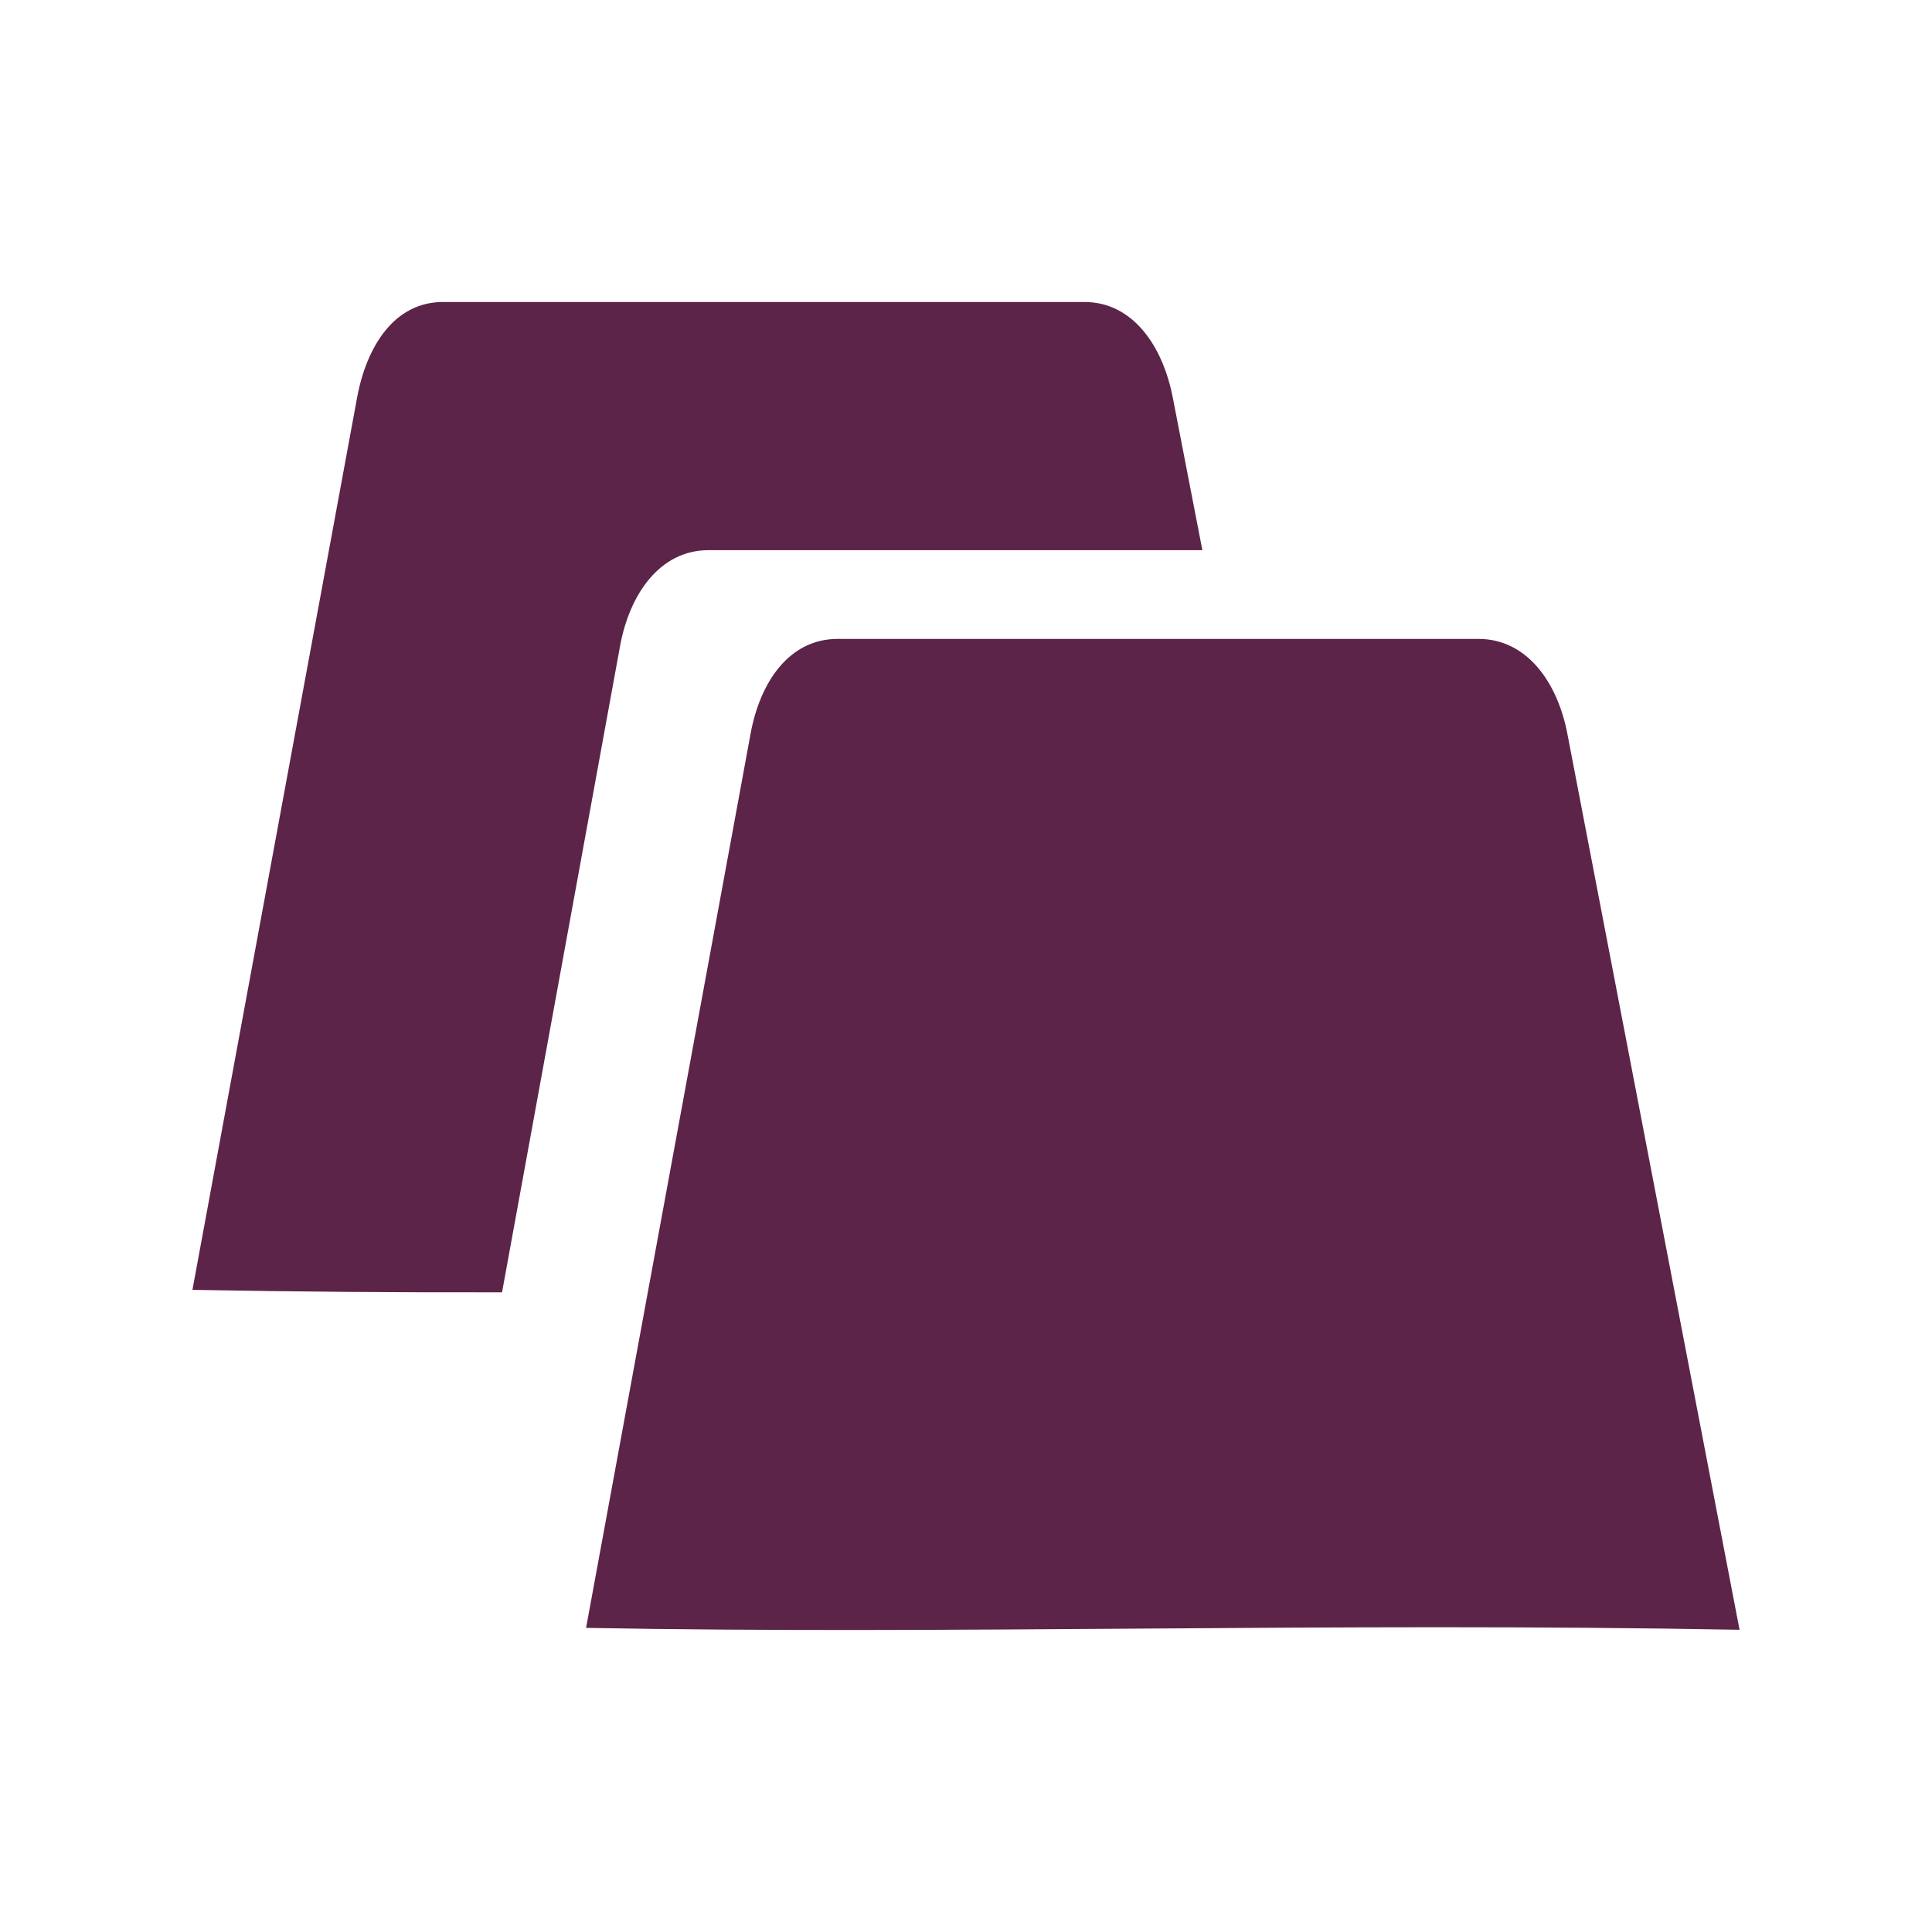 <svg viewBox="0 0 512 512" xmlns="http://www.w3.org/2000/svg">
 <path d="m117.423 80.03c-12.94 0-20.3 11.772-22.801 25.4l-43.623 236.395c27.109.5 54.459.712 82.047.65l31.277-171.271c2.48-13.628 10.481-25.4 23.421-25.4h130.898l-7.827-40.374c-2.605-13.586-10.511-25.4-23.451-25.4zm104.582 89.283c-12.94 0-20.596 11.527-23.096 25.134l-43.593 236.956c97.393 1.813 196.913-1.498 305.684.502l-45.631-237.459c-2.605-13.586-10.679-25.134-23.598-25.134z" fill="#5D2449"/>
</svg>
